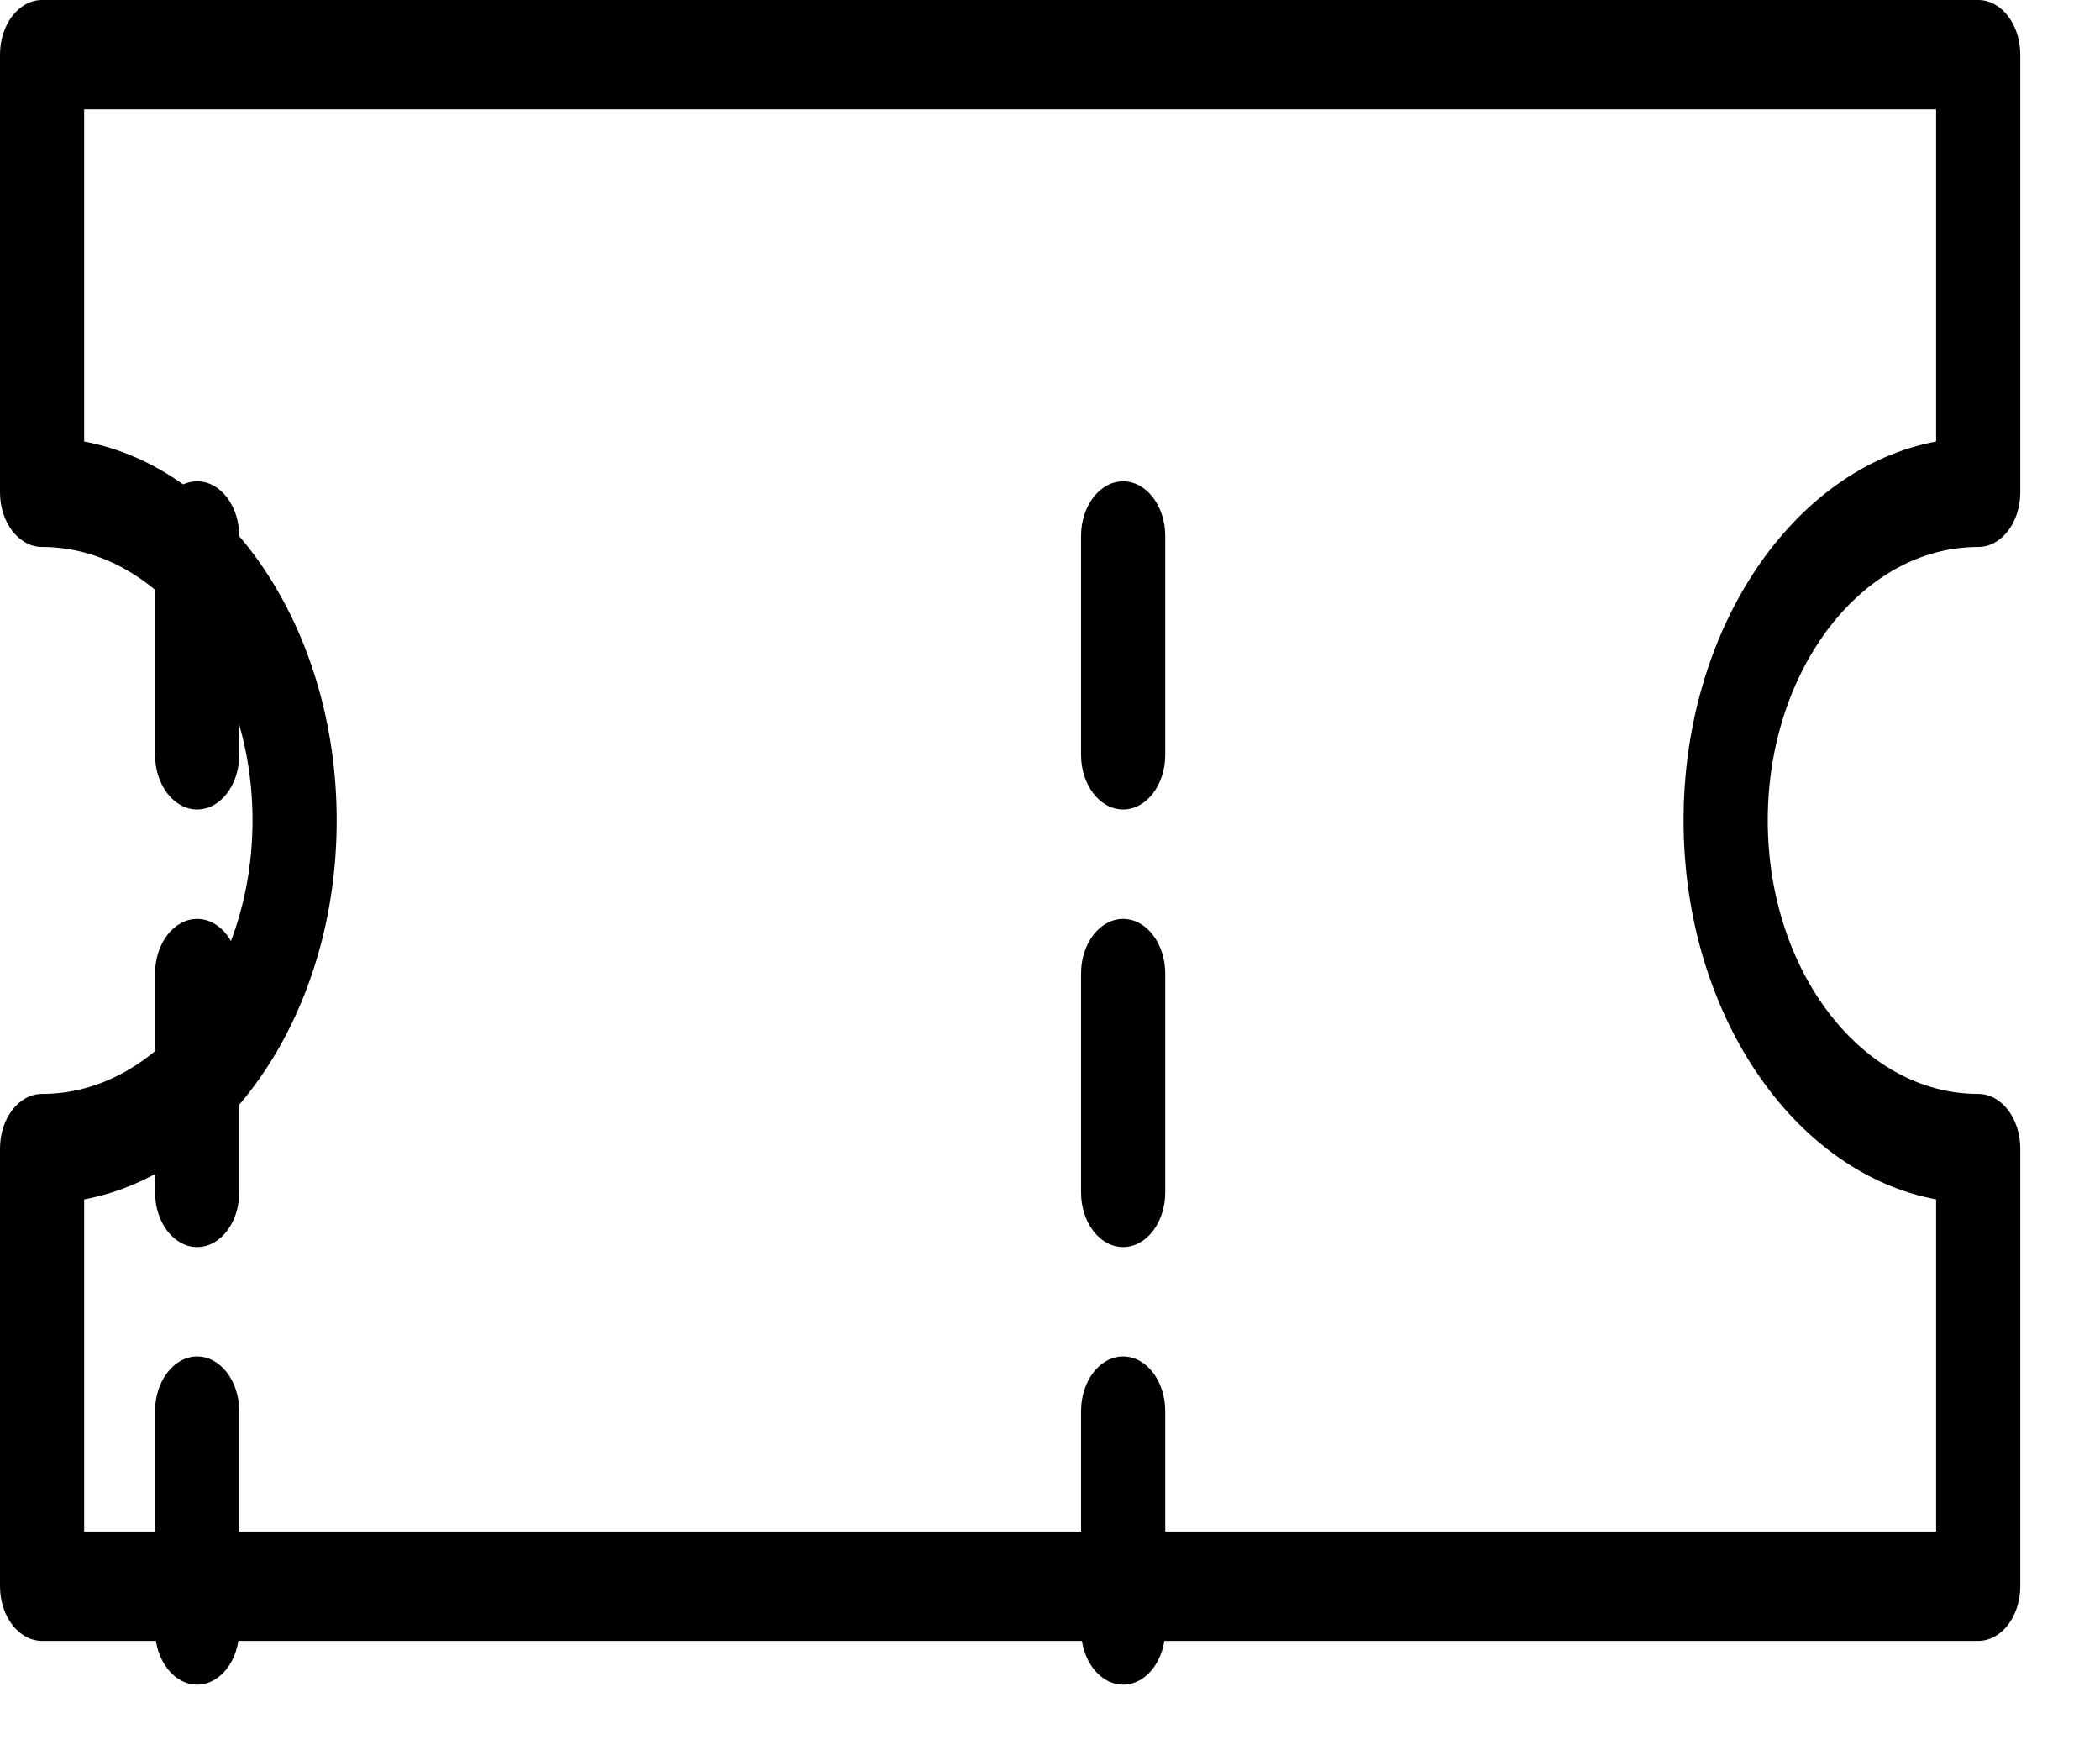 <svg width="24" height="20" viewBox="0 0 24 20" fill="none" xmlns="http://www.w3.org/2000/svg">
<path d="M0.481 6.25C0.215 6.25 -7.62939e-05 5.97 -7.62939e-05 5.625V0.625C-7.62939e-05 0.28 0.215 0 0.481 0H22.608C22.874 0 23.089 0.28 23.089 0.625V5.625C23.089 5.97 22.874 6.25 22.608 6.25C21.282 6.25 20.203 7.653 20.203 9.375C20.203 11.098 21.282 12.5 22.608 12.5C22.874 12.5 23.089 12.78 23.089 13.125V18.125C23.089 18.47 22.874 18.75 22.608 18.75H0.481C0.215 18.75 -0 18.47 -0 18.125V13.125C-0 12.78 0.215 12.5 0.481 12.5C1.808 12.5 2.886 11.098 2.886 9.375C2.886 7.653 1.808 6.25 0.481 6.25ZM3.848 9.375C3.848 11.575 2.592 13.401 0.962 13.705V17.5H22.127V13.705C20.498 13.401 19.241 11.575 19.241 9.375C19.241 7.175 20.498 5.349 22.127 5.045V1.25H0.962V5.045C2.592 5.349 3.848 7.175 3.848 9.375Z" fill="black"/>
<path d="M12.836 10.5C13.101 10.5 13.317 10.78 13.317 11.125V13.625C13.317 13.97 13.101 14.25 12.836 14.25C12.57 14.25 12.355 13.97 12.355 13.625V11.125C12.355 10.78 12.57 10.5 12.836 10.5Z" fill="black"/>
<path d="M12.836 5.5C13.101 5.5 13.317 5.78 13.317 6.125V8.625C13.317 8.97 13.101 9.25 12.836 9.25C12.57 9.25 12.355 8.97 12.355 8.625V6.125C12.355 5.78 12.57 5.5 12.836 5.5Z" fill="black"/>
<path d="M12.836 15.5C13.101 15.5 13.317 15.78 13.317 16.125V18.625C13.317 18.97 13.101 19.25 12.836 19.25C12.57 19.25 12.355 18.97 12.355 18.625V16.125C12.355 15.78 12.57 15.5 12.836 15.5Z" fill="black"/>
<path d="M2.253 10.5C2.519 10.5 2.734 10.78 2.734 11.125V13.625C2.734 13.97 2.519 14.25 2.253 14.25C1.988 14.25 1.772 13.97 1.772 13.625V11.125C1.772 10.78 1.988 10.5 2.253 10.5Z" fill="black"/>
<path d="M2.253 5.5C2.519 5.5 2.734 5.78 2.734 6.125V8.625C2.734 8.97 2.519 9.25 2.253 9.25C1.988 9.25 1.772 8.97 1.772 8.625V6.125C1.772 5.78 1.988 5.5 2.253 5.5Z" fill="black"/>
<path d="M2.253 15.5C2.519 15.5 2.734 15.78 2.734 16.125V18.625C2.734 18.97 2.519 19.25 2.253 19.25C1.988 19.25 1.772 18.97 1.772 18.625V16.125C1.772 15.78 1.988 15.5 2.253 15.5Z" fill="black"/>
</svg>
